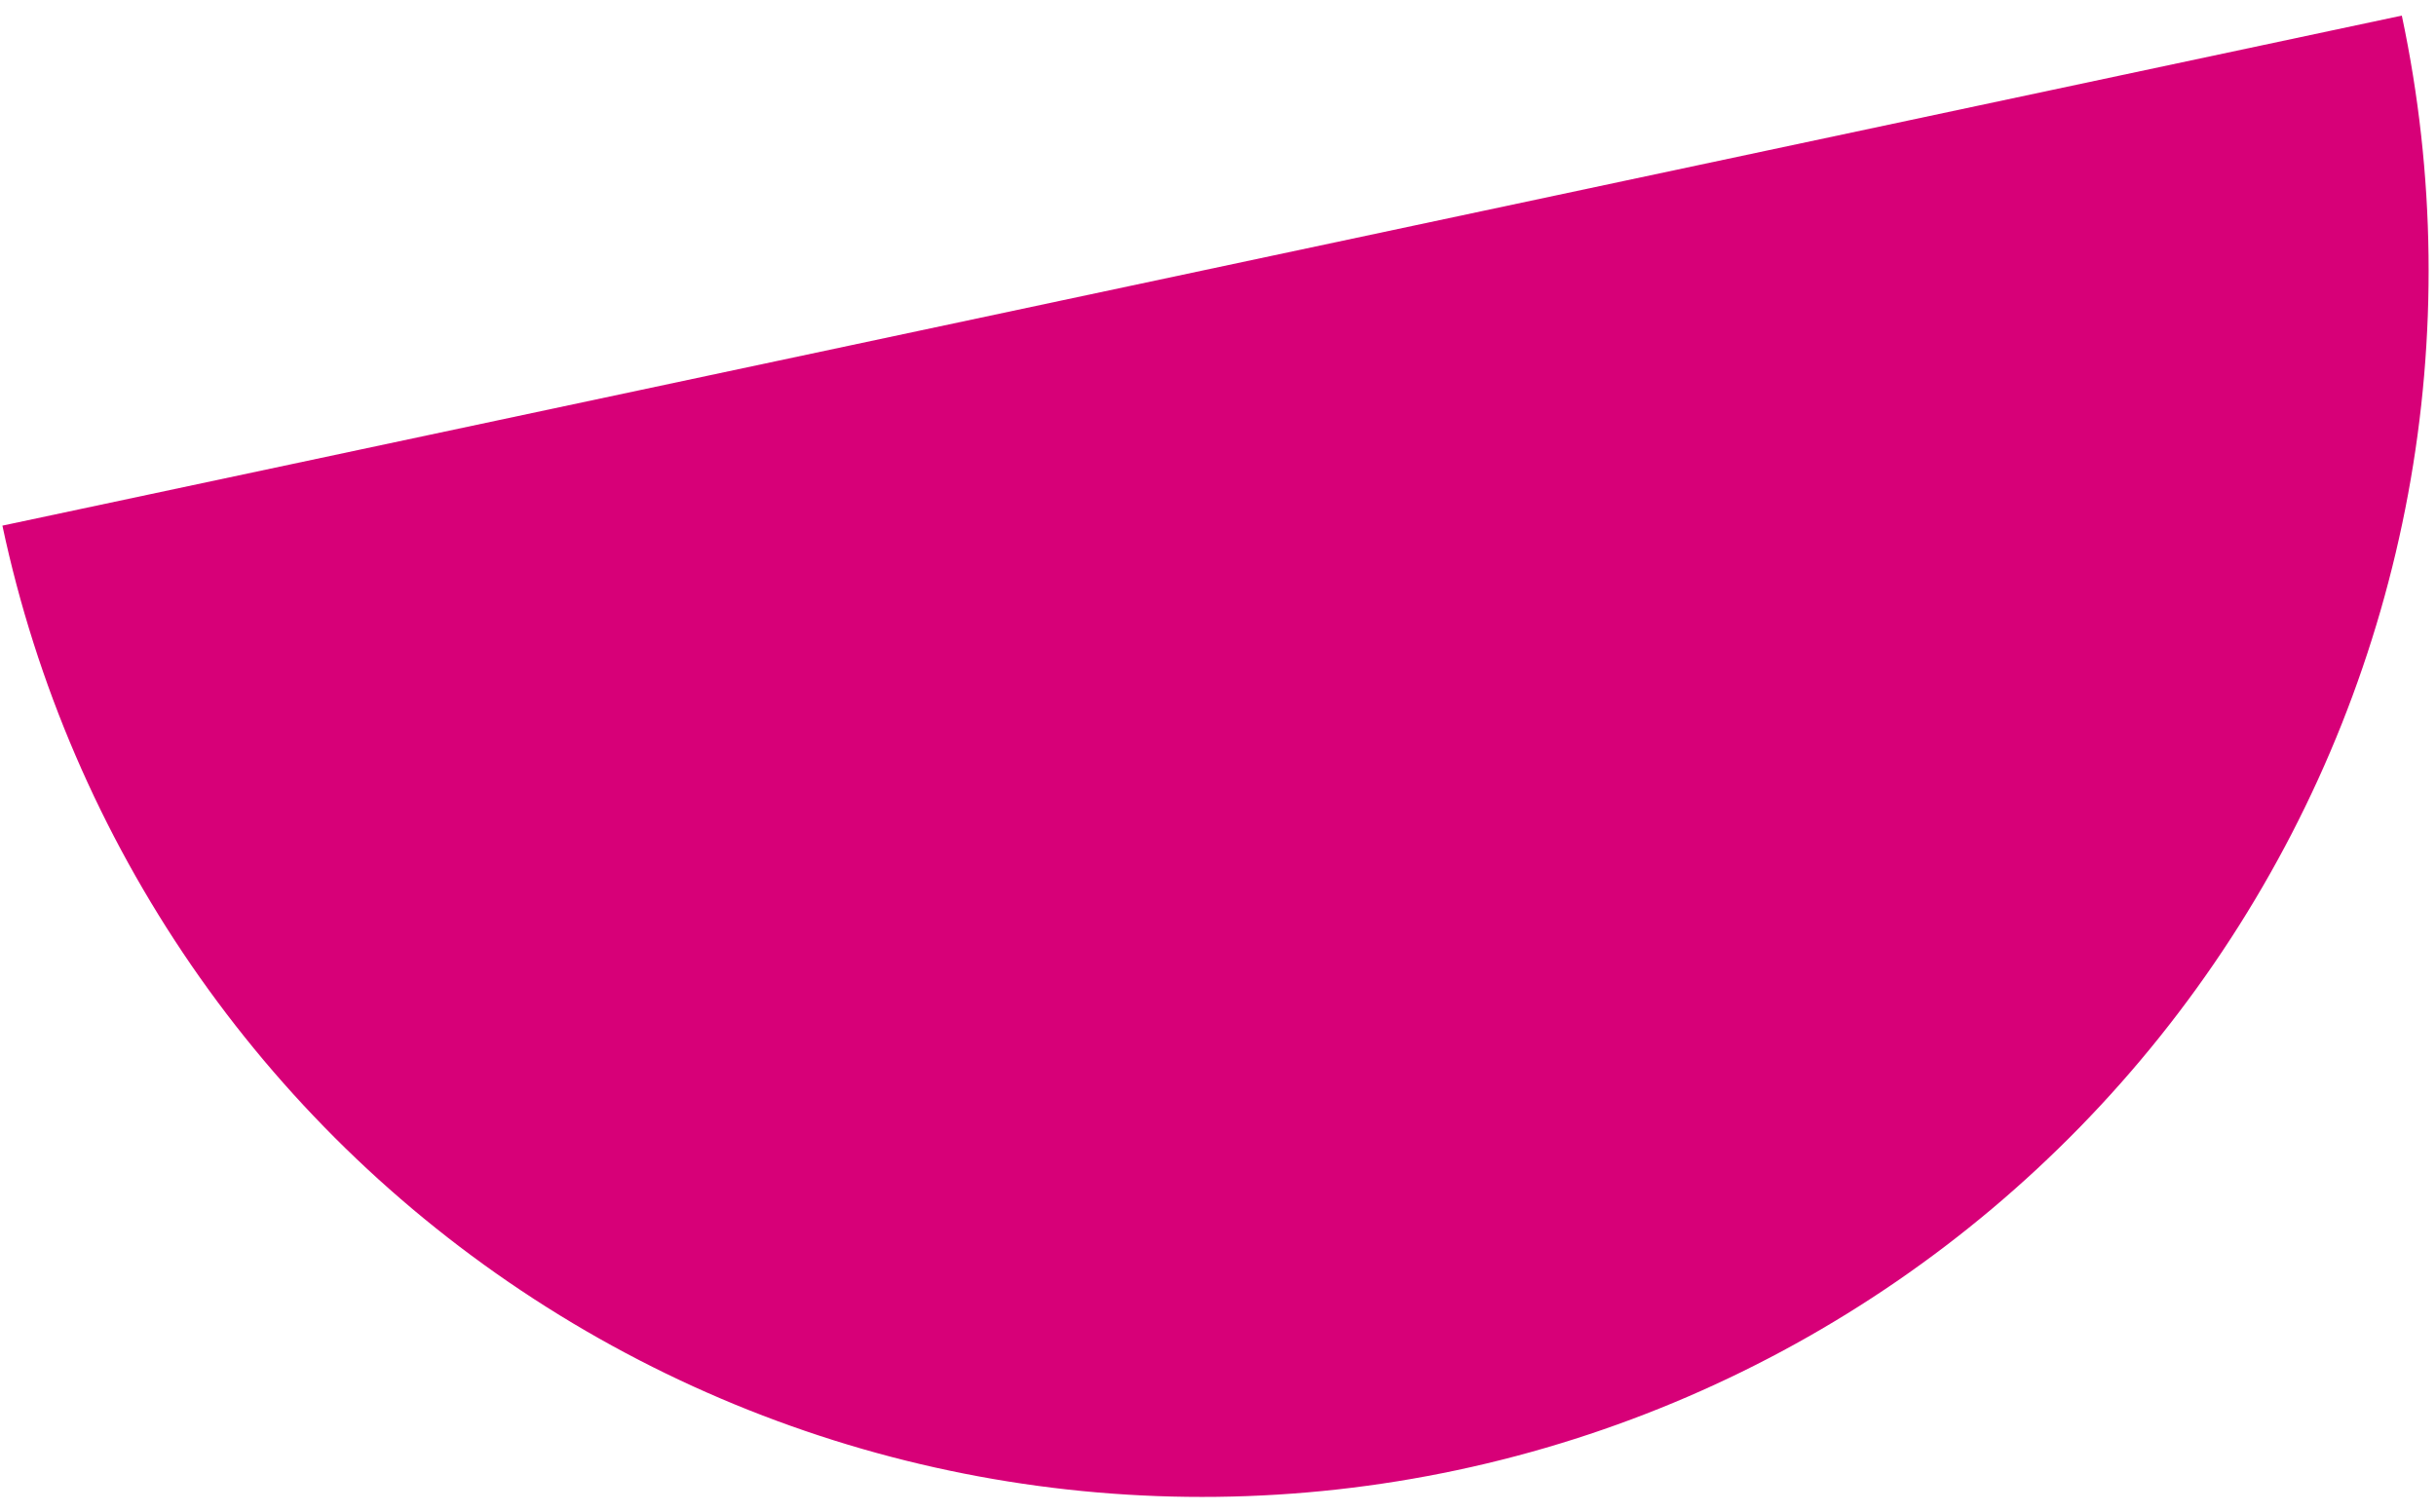 <svg width="153" height="95" viewBox="0 0 153 95" fill="none" xmlns="http://www.w3.org/2000/svg">
<path d="M150.853 0.98C155.102 20.965 151.237 41.818 140.111 58.953C128.984 76.089 111.506 88.102 91.522 92.351C71.537 96.6 50.684 92.736 33.548 81.609C16.413 70.482 4.4 53.004 0.151 33.02L75.502 17L150.853 0.98Z" fill="#D70078"/>
</svg>
